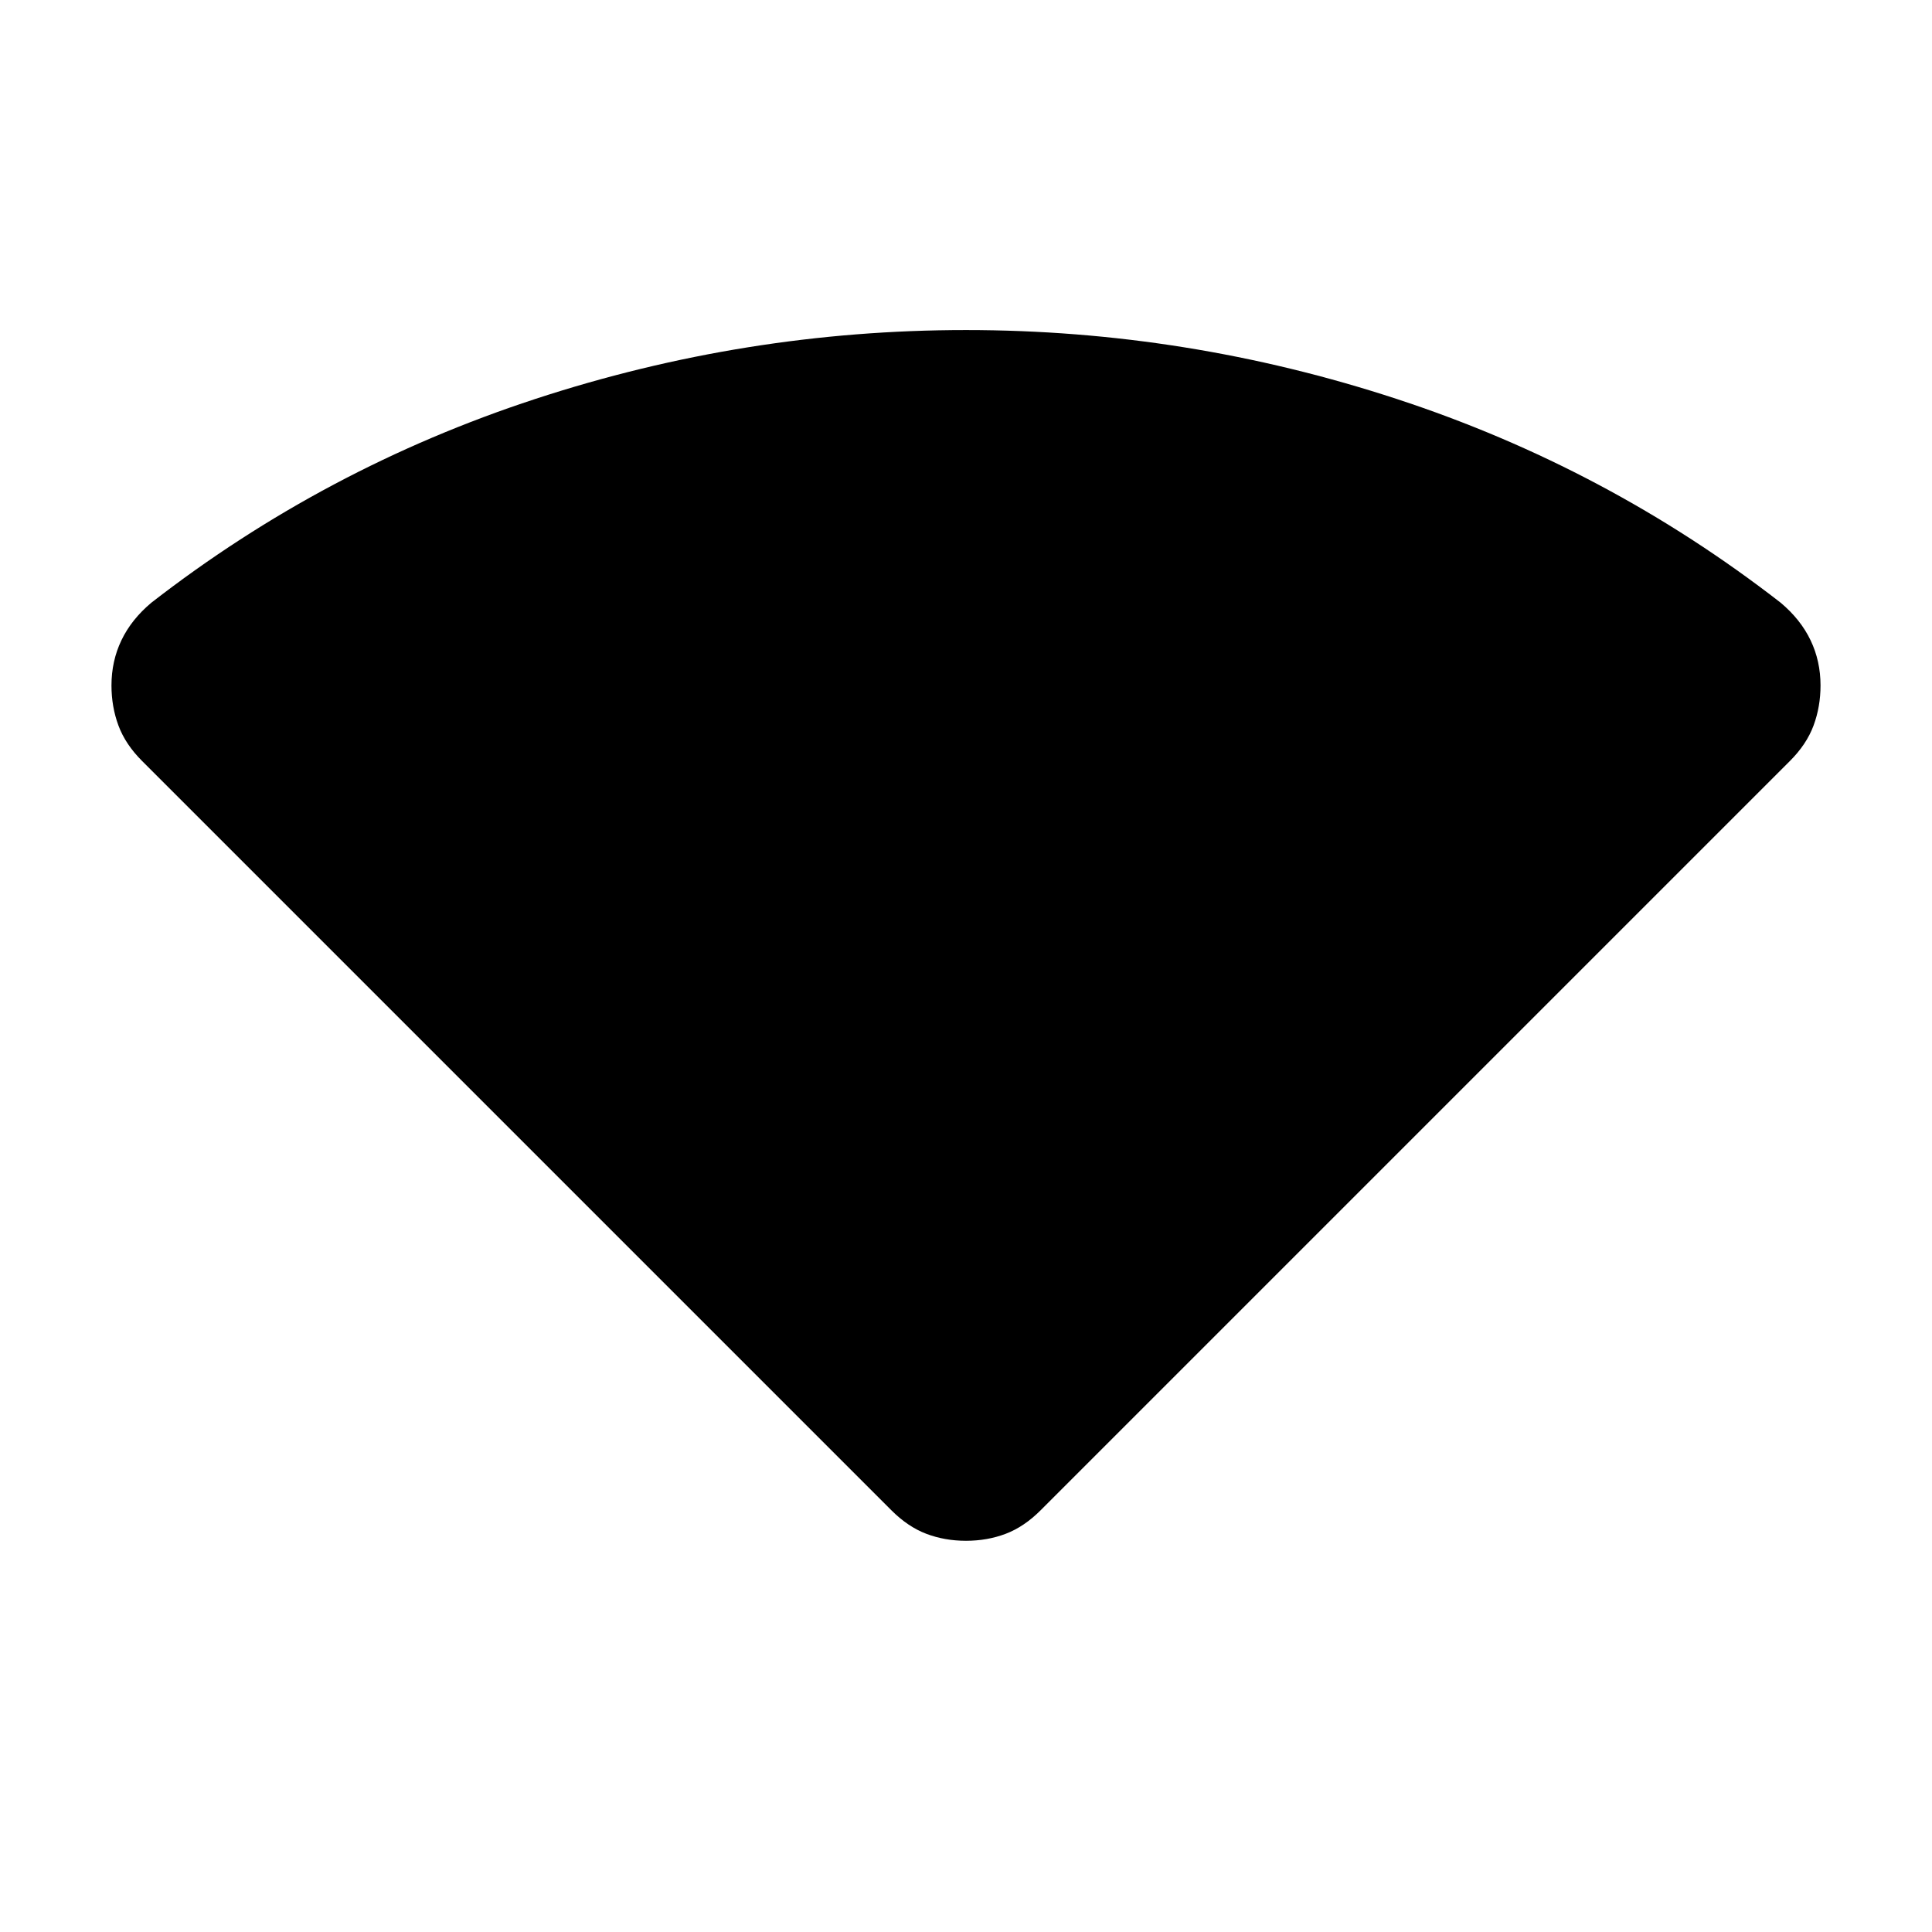 <svg viewBox="0 -960 960 960"><path d="M442.85-209.62 70.62-581.85q-8.31-8.3-11.77-17.65-3.46-9.35-3.46-19.88 0-12.16 4.96-22.5 4.96-10.35 14.88-18.66 86.16-66.92 190.66-101.19Q370.38-796 480-796q109.62 0 214.11 34.27 104.5 34.27 190.66 101.19 9.92 8.31 14.88 18.66 4.96 10.34 4.96 22.5 0 10.53-3.46 19.88t-11.77 17.65L517.15-209.62q-8.3 8.31-17.46 11.77-9.15 3.46-19.69 3.46-10.54 0-19.69-3.46-9.16-3.46-17.46-11.77Z"/></svg>